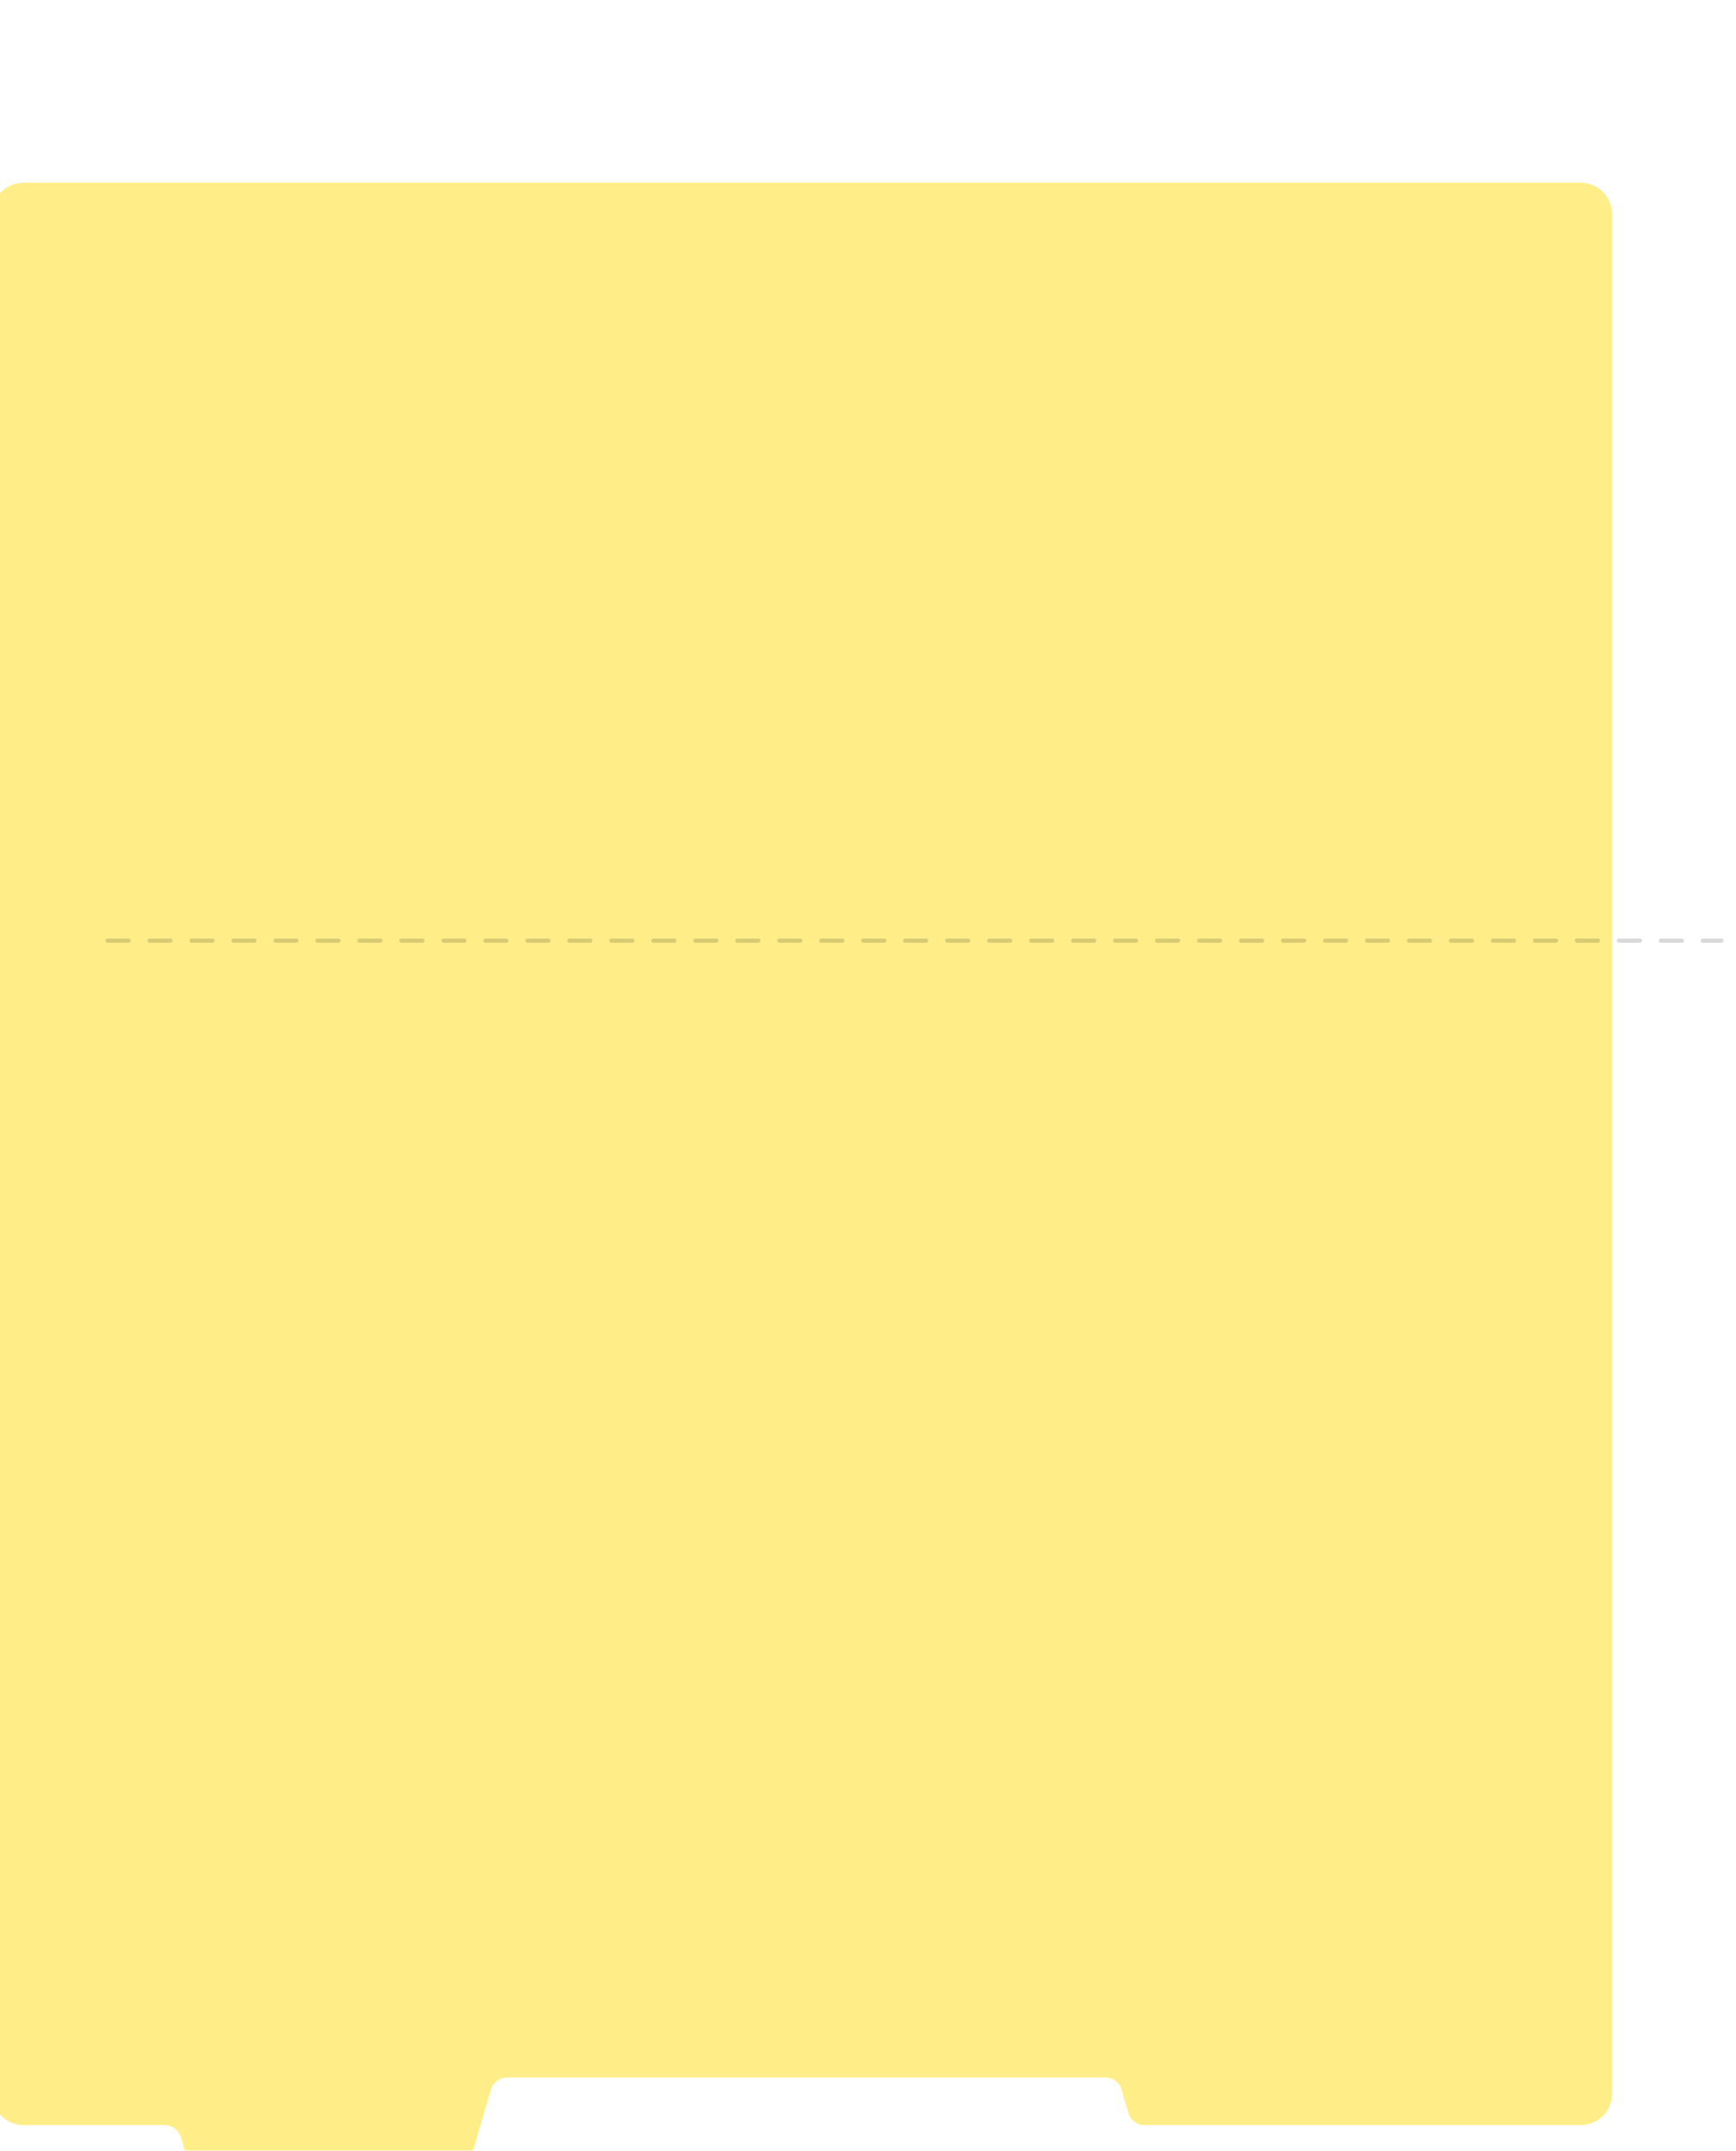 <svg width="827" height="1024" viewBox="0 0 827 1024" fill="none" xmlns="http://www.w3.org/2000/svg">
<g filter="url(#filter0_dddd_212_299)">
<path d="M286.875 911.931C287.874 908.523 291 906.181 294.552 906.181H579.581C583.132 906.181 586.259 908.522 587.258 911.931L590.527 923.089C591.526 926.497 594.653 928.839 598.204 928.839H806C814.284 928.839 821 922.123 821 913.839L821 19C821 10.716 814.284 4 806 4L64.238 4C55.954 4 49.238 10.716 49.238 19L49.238 913.839C49.238 922.123 55.953 928.839 64.238 928.839H131.464C135.016 928.839 138.143 931.181 139.141 934.589L144.523 952.956C145.522 956.364 148.649 958.706 152.201 958.706H267.176C270.728 958.706 273.855 956.364 274.853 952.956L286.875 911.931Z" fill="#FFEE88"/>
</g>
<line x1="51.237" y1="447.863" x2="820" y2="447.863" stroke="black" stroke-opacity="0.15" stroke-width="2" stroke-linecap="round" stroke-linejoin="round" stroke-dasharray="10 10"/>
<defs>
<filter id="filter0_dddd_212_299" x="0.238" y="0" width="826.763" height="1023.71" filterUnits="userSpaceOnUse" color-interpolation-filters="sRGB">
<feFlood flood-opacity="0" result="BackgroundImageFix"/>
<feColorMatrix in="SourceAlpha" type="matrix" values="0 0 0 0 0 0 0 0 0 0 0 0 0 0 0 0 0 0 127 0" result="hardAlpha"/>
<feOffset dx="-2" dy="3"/>
<feGaussianBlur stdDeviation="3.5"/>
<feColorMatrix type="matrix" values="0 0 0 0 0 0 0 0 0 0 0 0 0 0 0 0 0 0 0.1 0"/>
<feBlend mode="normal" in2="BackgroundImageFix" result="effect1_dropShadow_212_299"/>
<feColorMatrix in="SourceAlpha" type="matrix" values="0 0 0 0 0 0 0 0 0 0 0 0 0 0 0 0 0 0 127 0" result="hardAlpha"/>
<feOffset dx="-7" dy="11"/>
<feGaussianBlur stdDeviation="6.5"/>
<feColorMatrix type="matrix" values="0 0 0 0 0 0 0 0 0 0 0 0 0 0 0 0 0 0 0.09 0"/>
<feBlend mode="normal" in2="effect1_dropShadow_212_299" result="effect2_dropShadow_212_299"/>
<feColorMatrix in="SourceAlpha" type="matrix" values="0 0 0 0 0 0 0 0 0 0 0 0 0 0 0 0 0 0 127 0" result="hardAlpha"/>
<feOffset dx="-16" dy="25"/>
<feGaussianBlur stdDeviation="9"/>
<feColorMatrix type="matrix" values="0 0 0 0 0 0 0 0 0 0 0 0 0 0 0 0 0 0 0.05 0"/>
<feBlend mode="normal" in2="effect2_dropShadow_212_299" result="effect3_dropShadow_212_299"/>
<feColorMatrix in="SourceAlpha" type="matrix" values="0 0 0 0 0 0 0 0 0 0 0 0 0 0 0 0 0 0 127 0" result="hardAlpha"/>
<feOffset dx="-28" dy="44"/>
<feGaussianBlur stdDeviation="10.5"/>
<feColorMatrix type="matrix" values="0 0 0 0 0 0 0 0 0 0 0 0 0 0 0 0 0 0 0.01 0"/>
<feBlend mode="normal" in2="effect3_dropShadow_212_299" result="effect4_dropShadow_212_299"/>
<feBlend mode="normal" in="SourceGraphic" in2="effect4_dropShadow_212_299" result="shape"/>
</filter>
</defs>
</svg>
